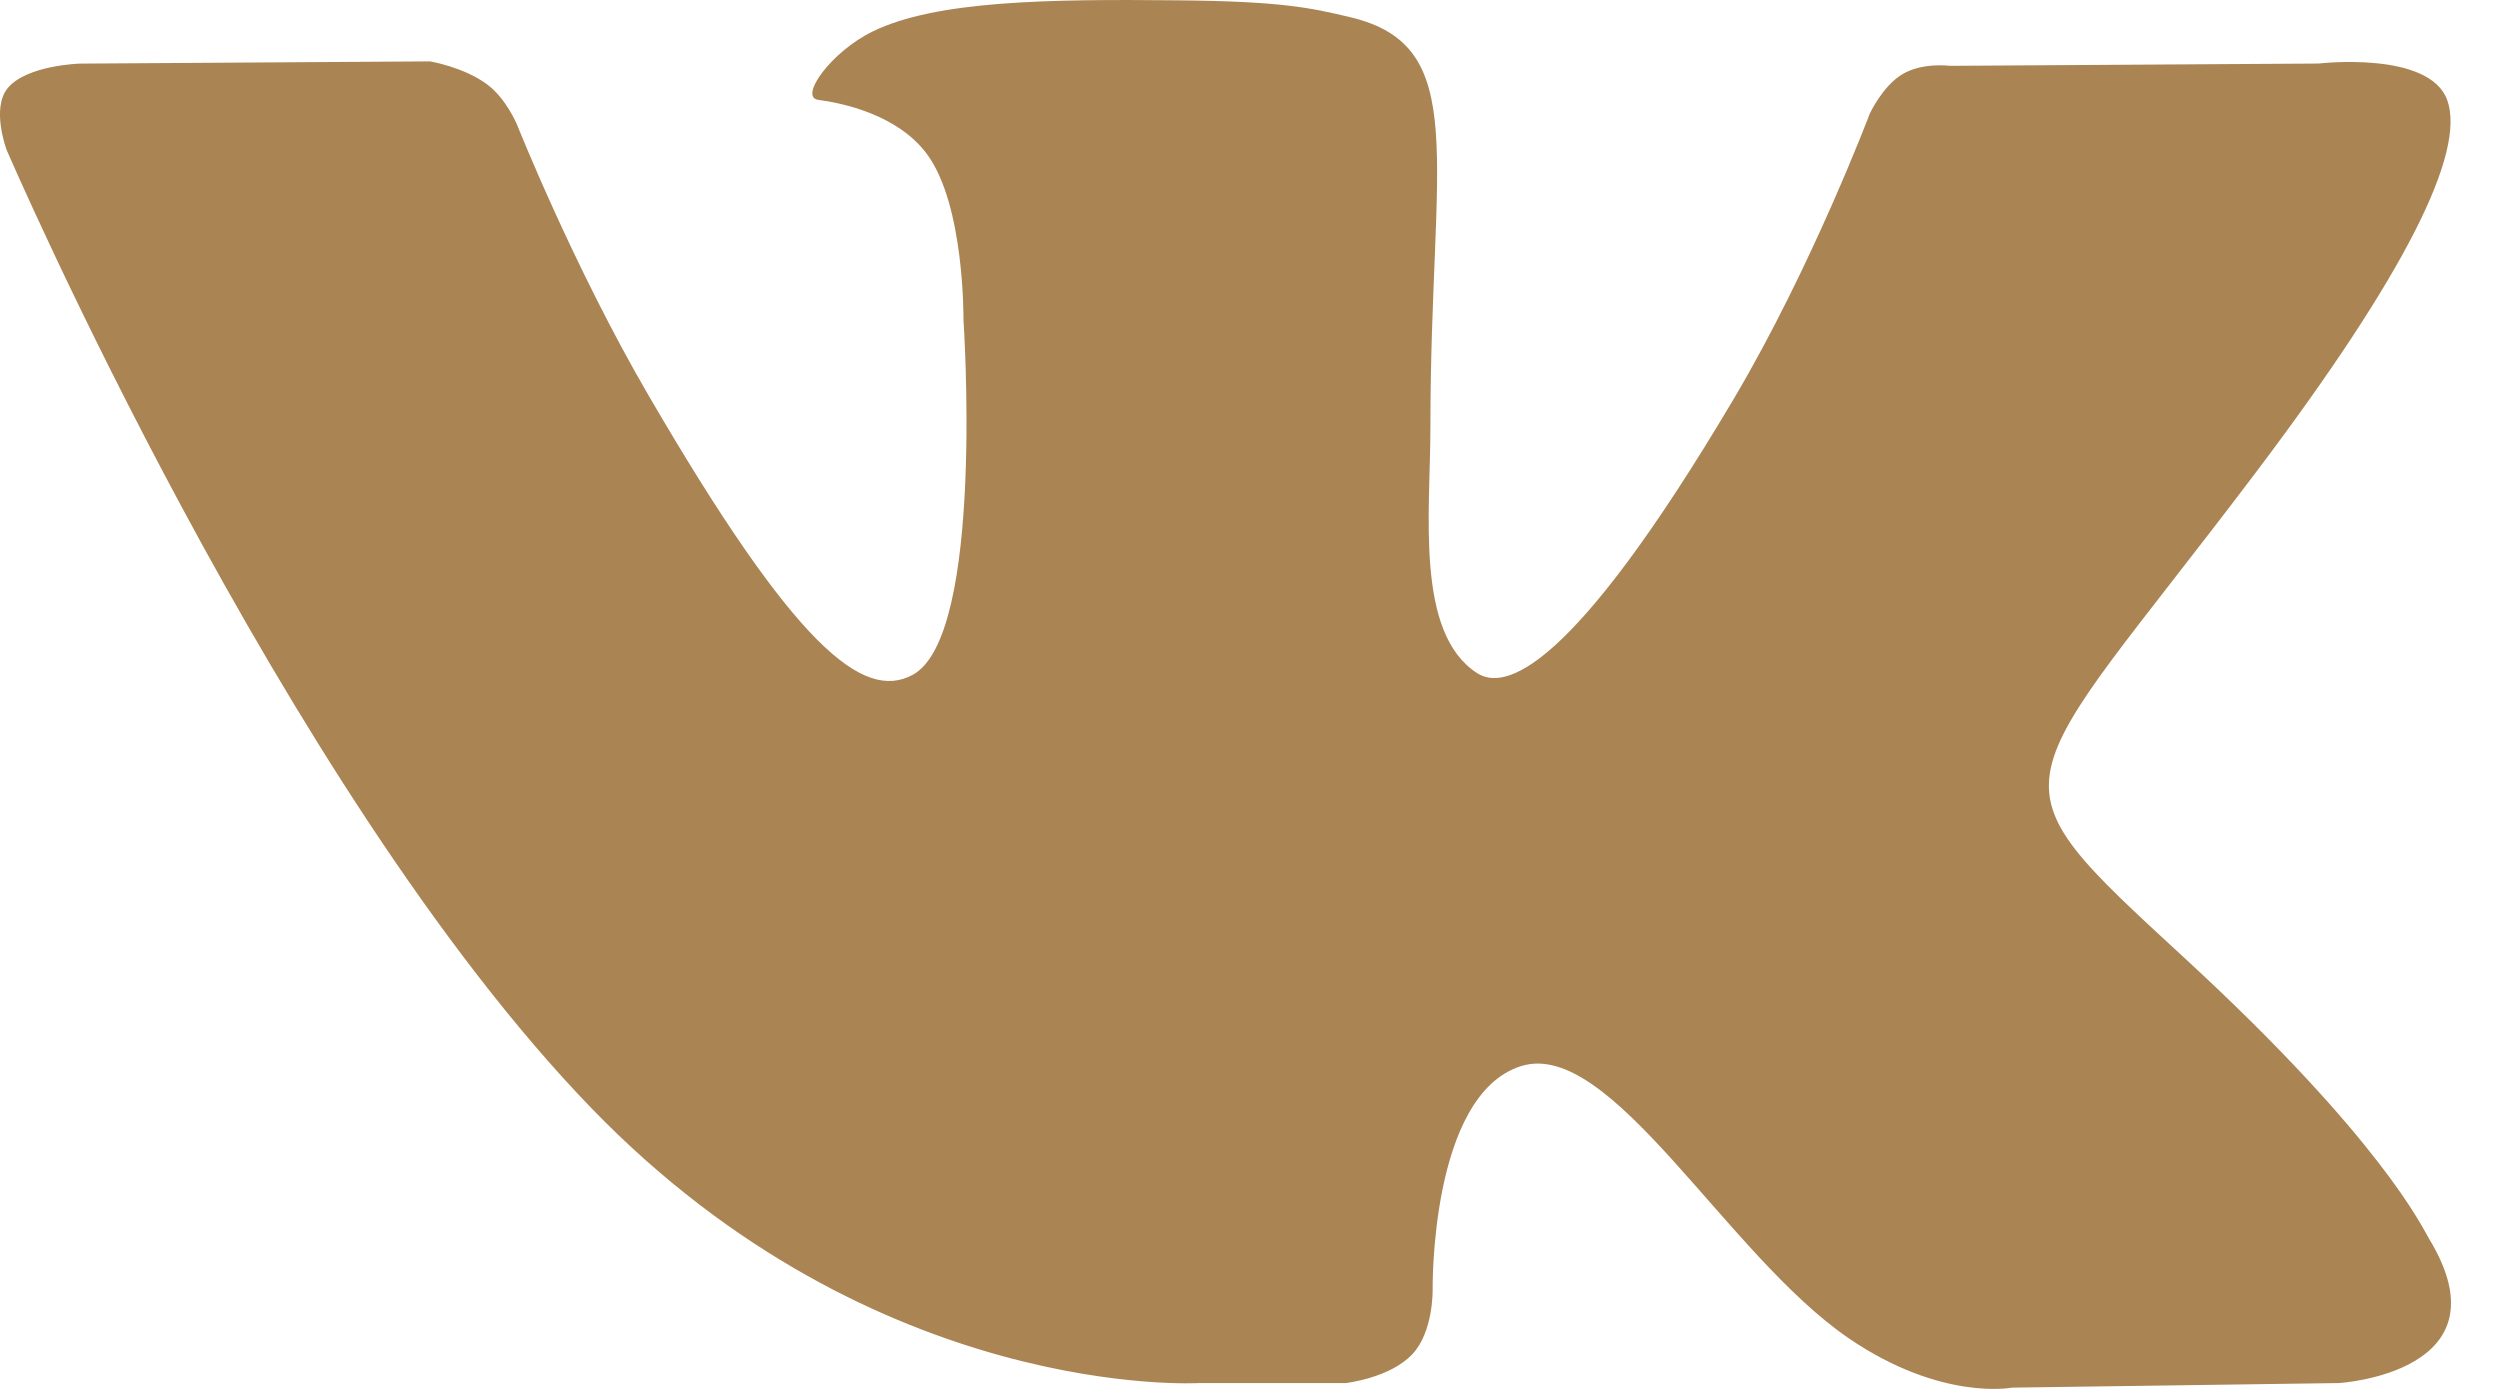 <svg width="36" height="20" fill="none" xmlns="http://www.w3.org/2000/svg"><path fill-rule="evenodd" clip-rule="evenodd" d="M17.268 19.916h2.11s.637-.07.962-.418c.3-.32.29-.92.29-.92s-.041-2.812 1.273-3.226c1.295-.408 2.958 2.718 4.72 3.92 1.334.909 2.347.71 2.347.71l4.713-.066s2.466-.15 1.297-2.076c-.096-.158-.681-1.425-3.505-4.028-2.955-2.725-2.56-2.284 1-6.997 2.169-2.87 3.035-4.623 2.765-5.374-.259-.714-1.853-.526-1.853-.526L28.08.948s-.393-.053-.685.12c-.285.17-.469.566-.469.566s-.84 2.221-1.96 4.11c-2.363 3.986-3.308 4.197-3.694 3.95-.899-.578-.674-2.318-.674-3.555 0-3.862.59-5.473-1.149-5.89-.577-.138-1.001-.23-2.477-.244-1.893-.02-3.496.005-4.403.447-.604.294-1.07.948-.786.986.35.046 1.145.212 1.566.782.544.735.525 2.385.525 2.385s.312 4.547-.73 5.112c-.715.388-1.697-.403-3.803-4.02-1.08-1.852-1.895-3.9-1.895-3.9s-.157-.382-.437-.586c-.34-.248-.816-.327-.816-.327L1.15.916S.393.937.115 1.264c-.247.291-.02.893-.02.893s3.949 9.175 8.42 13.799c4.098 4.239 8.753 3.96 8.753 3.96z" fill="#AA8453"/></svg>